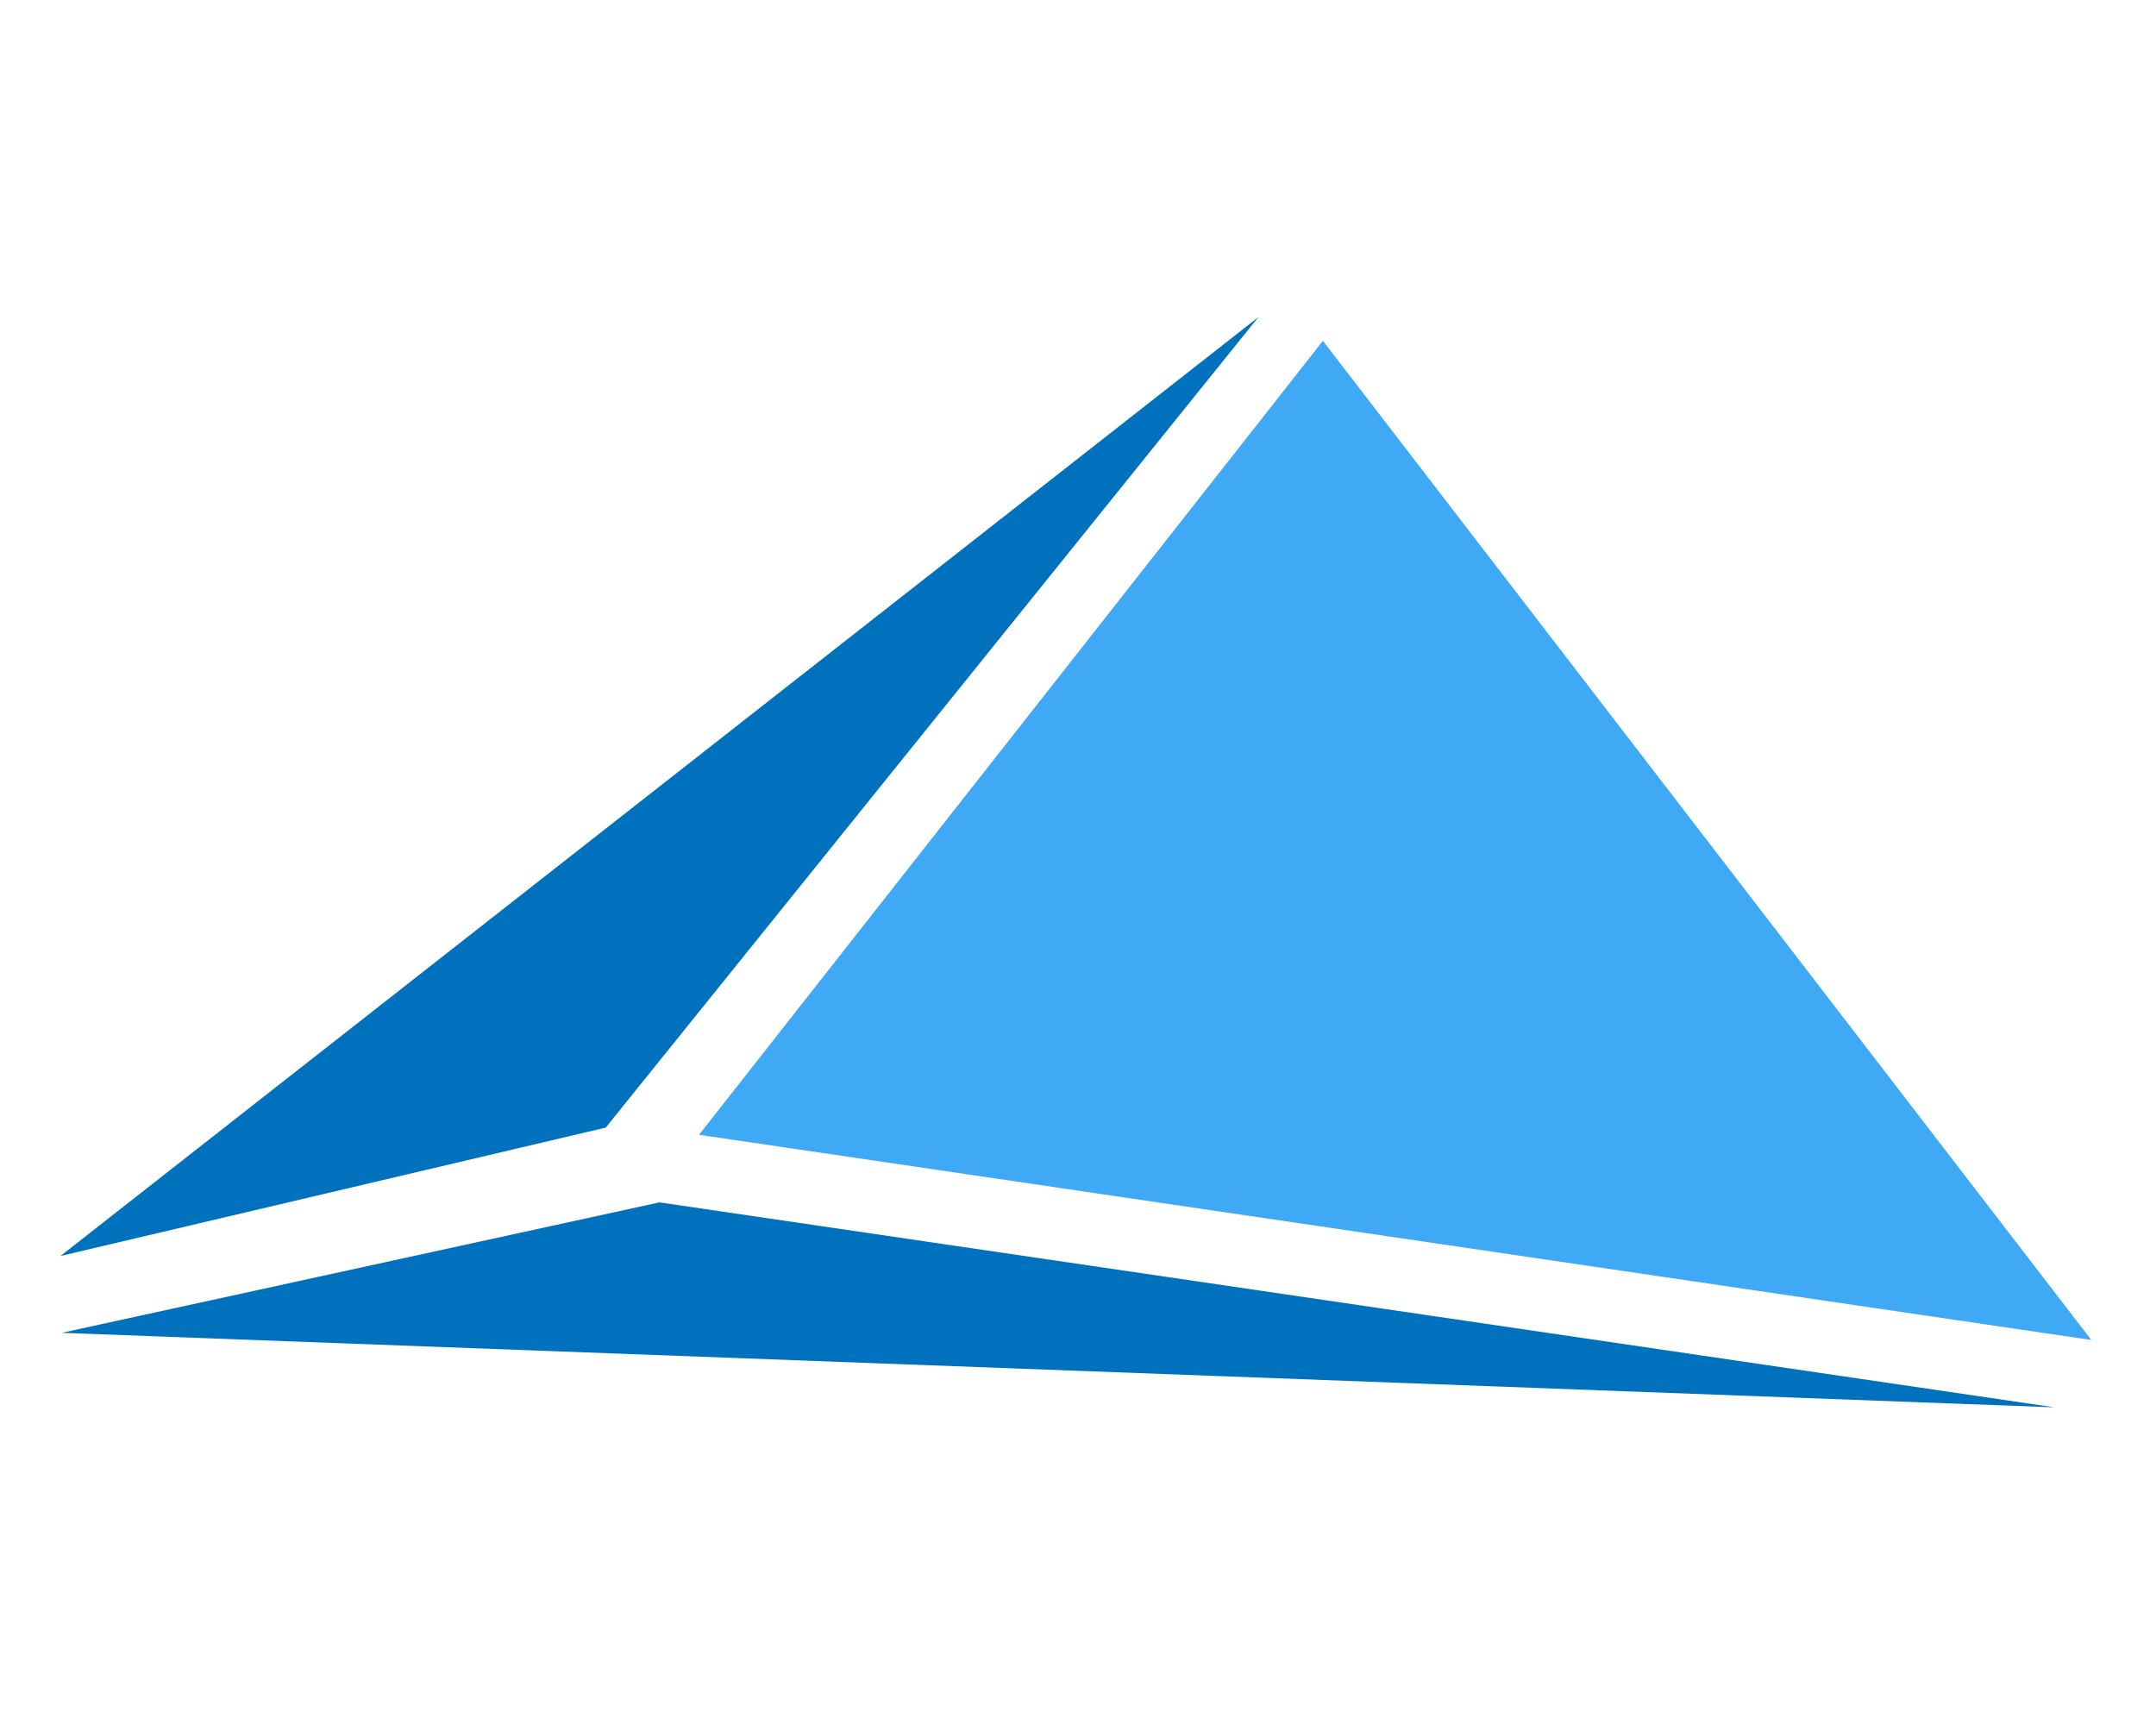 <?xml version="1.0" encoding="utf-8"?>
<!-- Generator: Adobe Illustrator 25.2.1, SVG Export Plug-In . SVG Version: 6.00 Build 0)  -->
<svg version="1.1" id="Layer_1" xmlns="http://www.w3.org/2000/svg" xmlns:xlink="http://www.w3.org/1999/xlink" x="0px" y="0px"
	 viewBox="0 0 500 400" style="enable-background:new 0 0 500 400;" xml:space="preserve">
<style type="text/css">
	.st0{fill:#3FA9F5;}
	.st1{fill:#0071BC;}
</style>
<polygon class="st0" points="162.11,263.14 306.8,79.03 485,310.72 "/>
<polygon class="st1" points="291.84,73.53 140.48,261.47 14.03,291.24 "/>
<polygon class="st1" points="14.32,309.06 152.93,278.81 476.45,326.34 "/>
</svg>
